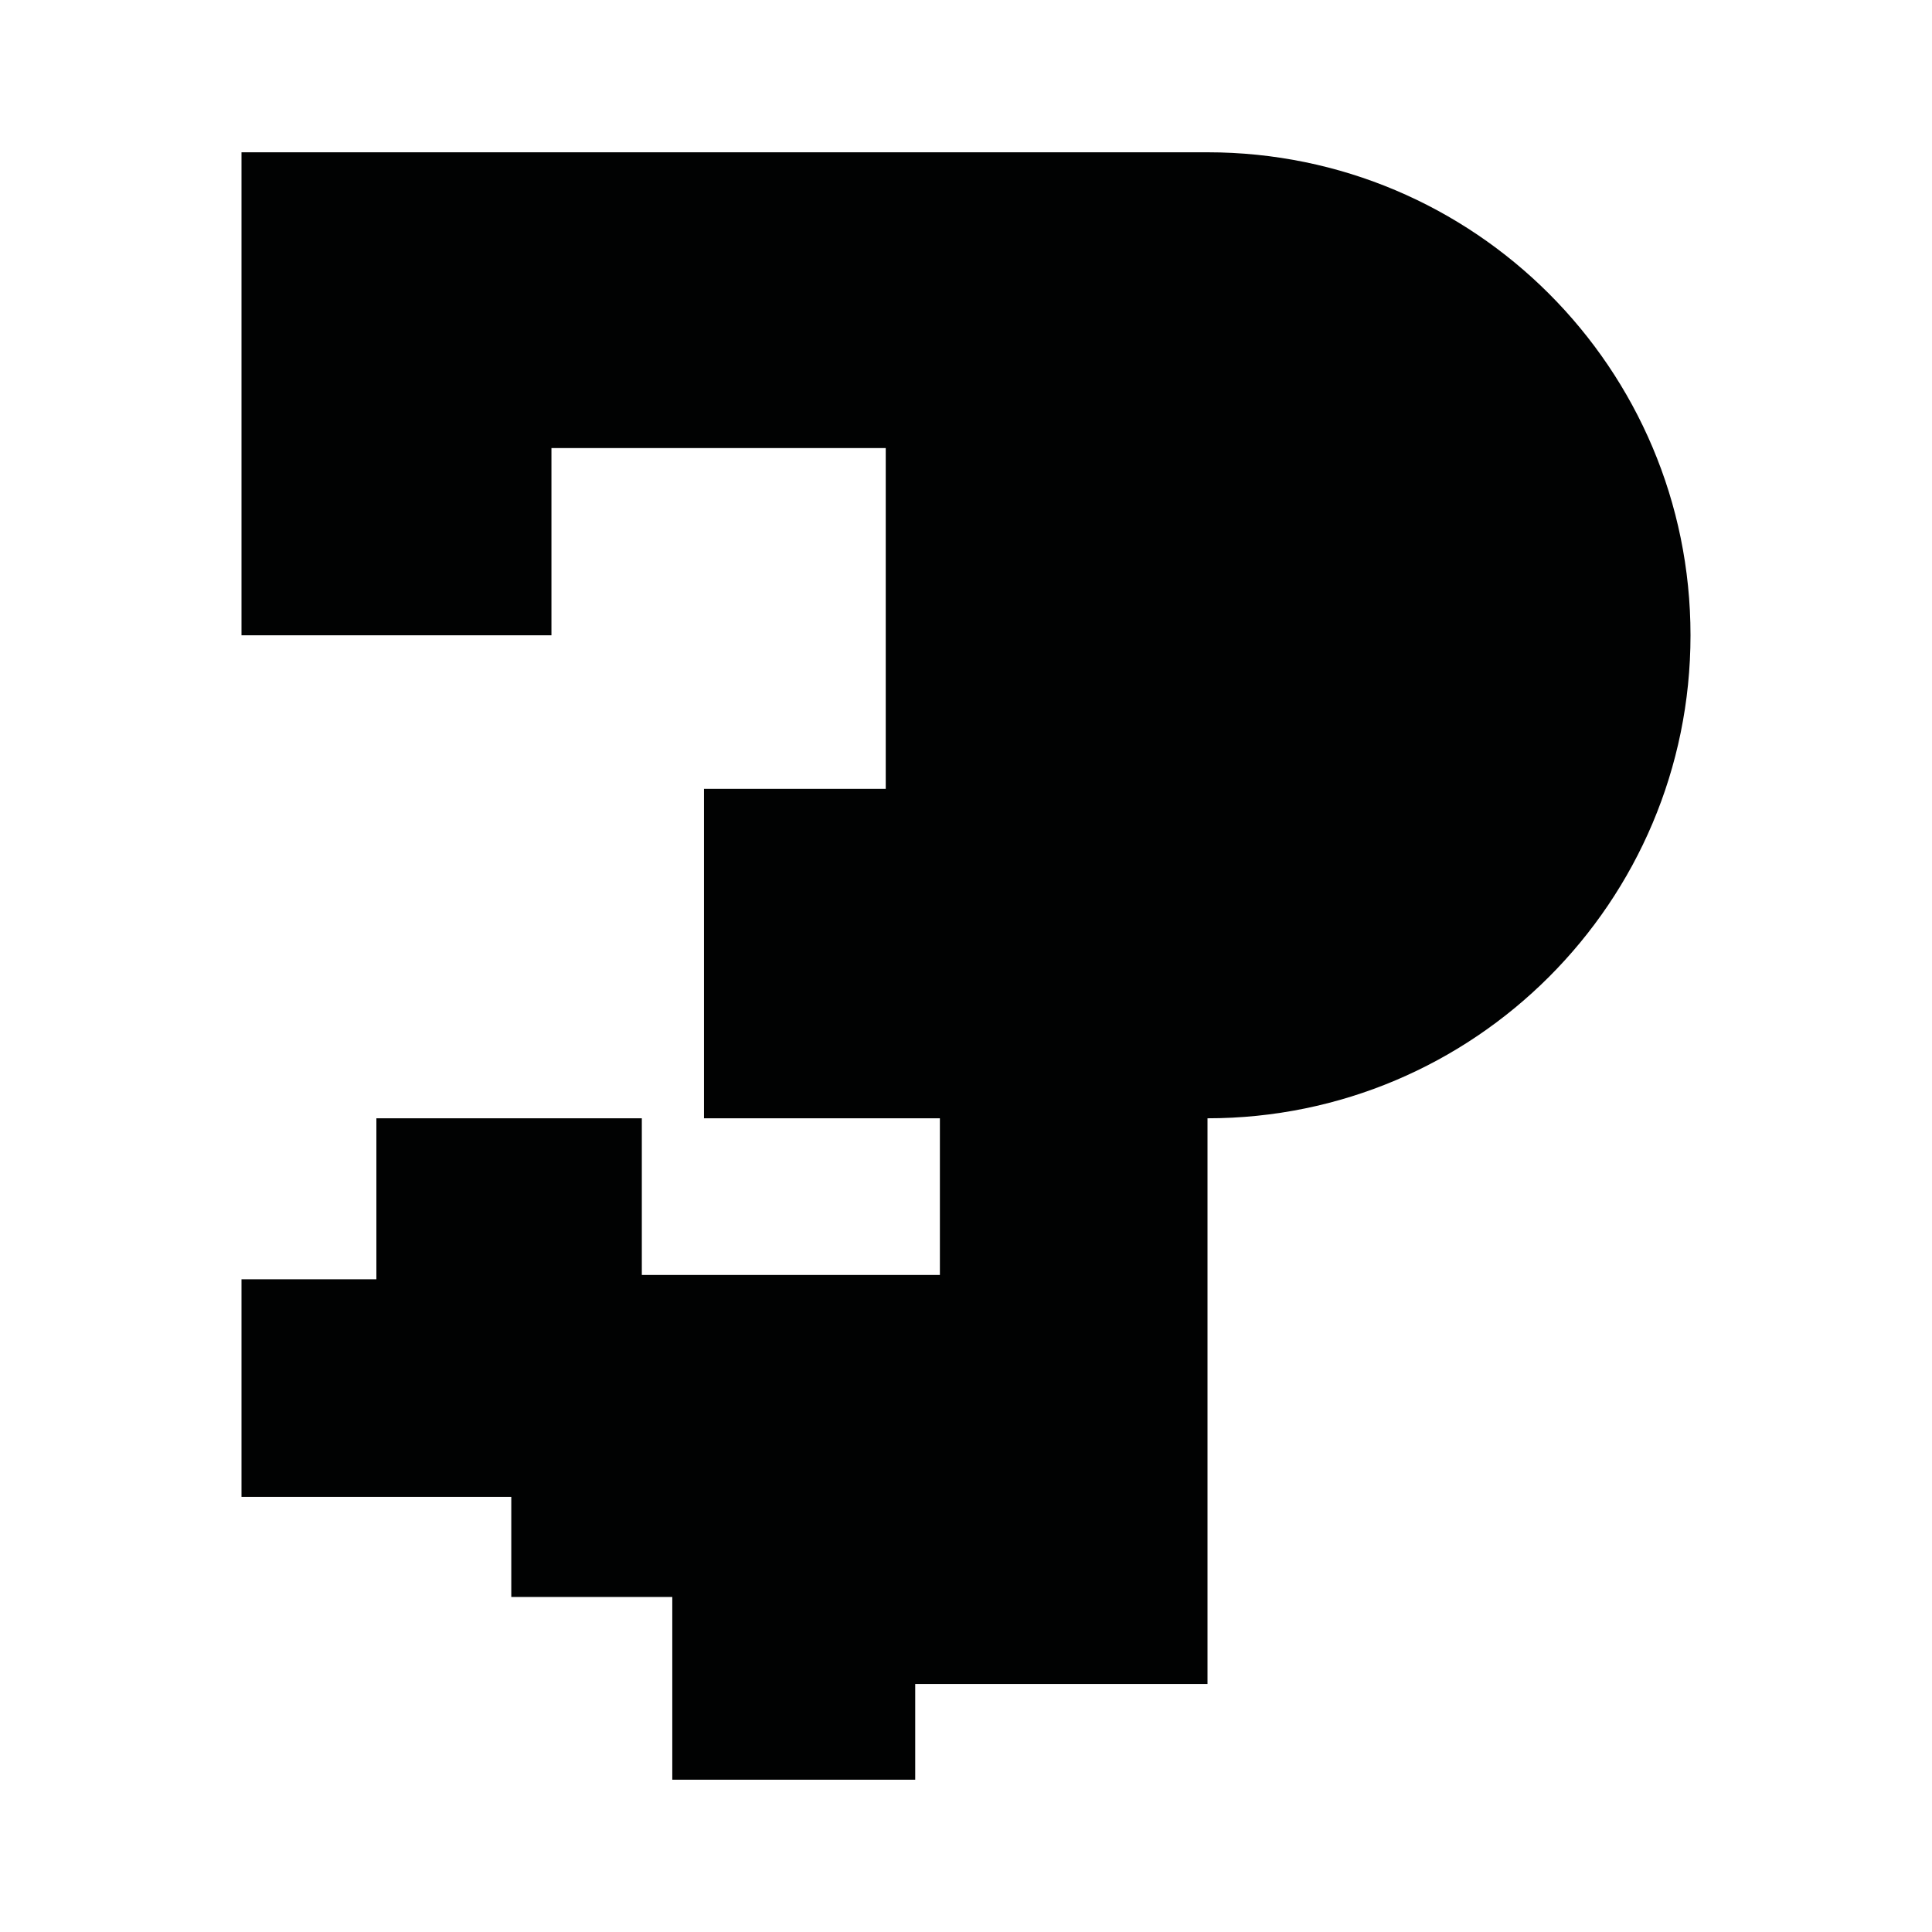 <?xml version="1.0" encoding="utf-8"?>
<!-- Generator: Adobe Illustrator 16.0.0, SVG Export Plug-In . SVG Version: 6.00 Build 0)  -->
<!DOCTYPE svg PUBLIC "-//W3C//DTD SVG 1.1//EN" "http://www.w3.org/Graphics/SVG/1.1/DTD/svg11.dtd">
<svg version="1.1" id="Calque_1" xmlns="http://www.w3.org/2000/svg" xmlns:xlink="http://www.w3.org/1999/xlink" x="0px" y="0px"
	 width="1190.551px" height="1190.551px" viewBox="0 0 1190.551 1190.551" enable-background="new 0 0 1190.551 1190.551"
	 xml:space="preserve">
<path fill="#010202" d="M744.095,93.845L744.095,93.845l-595.278,0.001v297.64h191V276.125h206v210h-112v203h145.369v96.531H395.508
	v-96.531H231.941v99.213h-83.124v134.074h166.249v61.672h99.213v112.621h149.706v-58.992h180.109V689.125v-0.001
	c164.382,0.003,297.641-133.256,297.641-297.638C1041.735,227.104,908.476,93.845,744.095,93.845z"/>
</svg>
